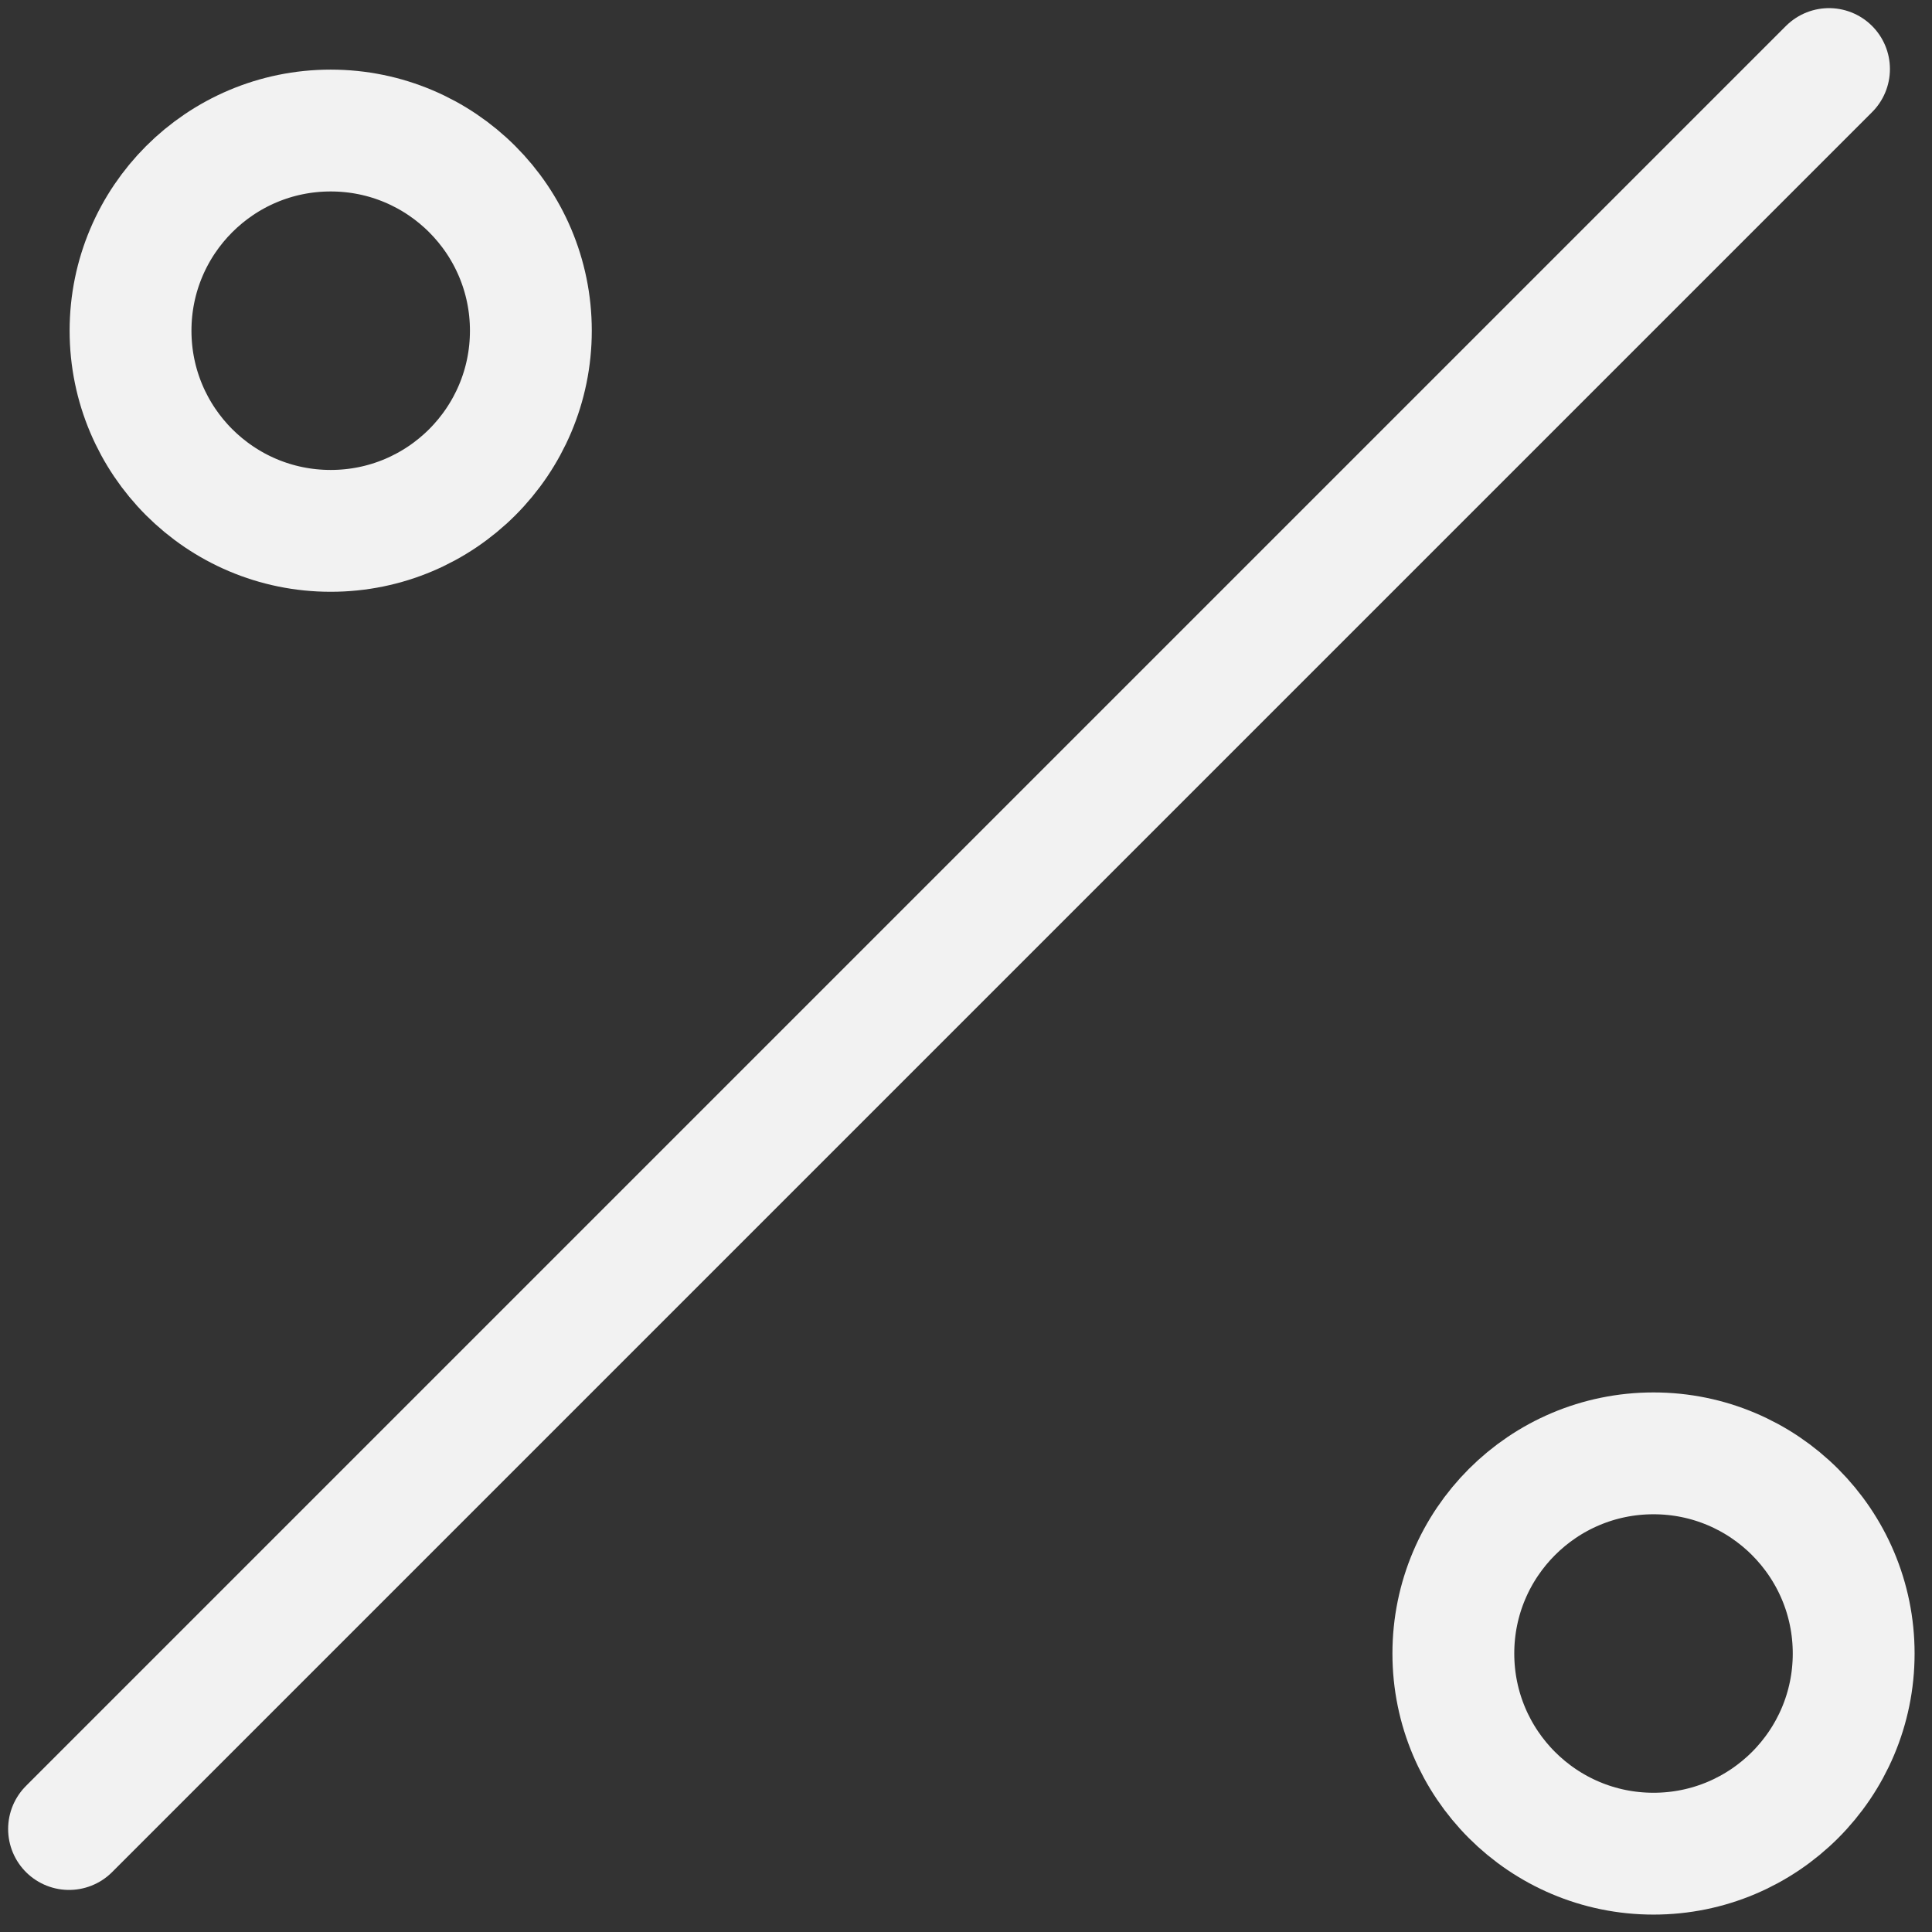 <svg width="111" height="111" viewBox="0 0 111 111" fill="none" xmlns="http://www.w3.org/2000/svg">
<rect x="0" y="0" width="111" height="111" fill="#333333" stroke="none"/>
<line x1="3.967" y1="105.083" x2="105.083" y2="3.967" stroke="#F2F2F2" stroke-width="7" stroke-linecap="round" stroke-linejoin="round"/>
<circle cx="19" cy="19" r="11.5" stroke="#F2F2F2" stroke-width="7" stroke-linecap="round" stroke-linejoin="round"/>
<circle cx="95" cy="95" r="11.5" stroke="#F2F2F2" stroke-width="7" stroke-linecap="round" stroke-linejoin="round"/>
</svg>
